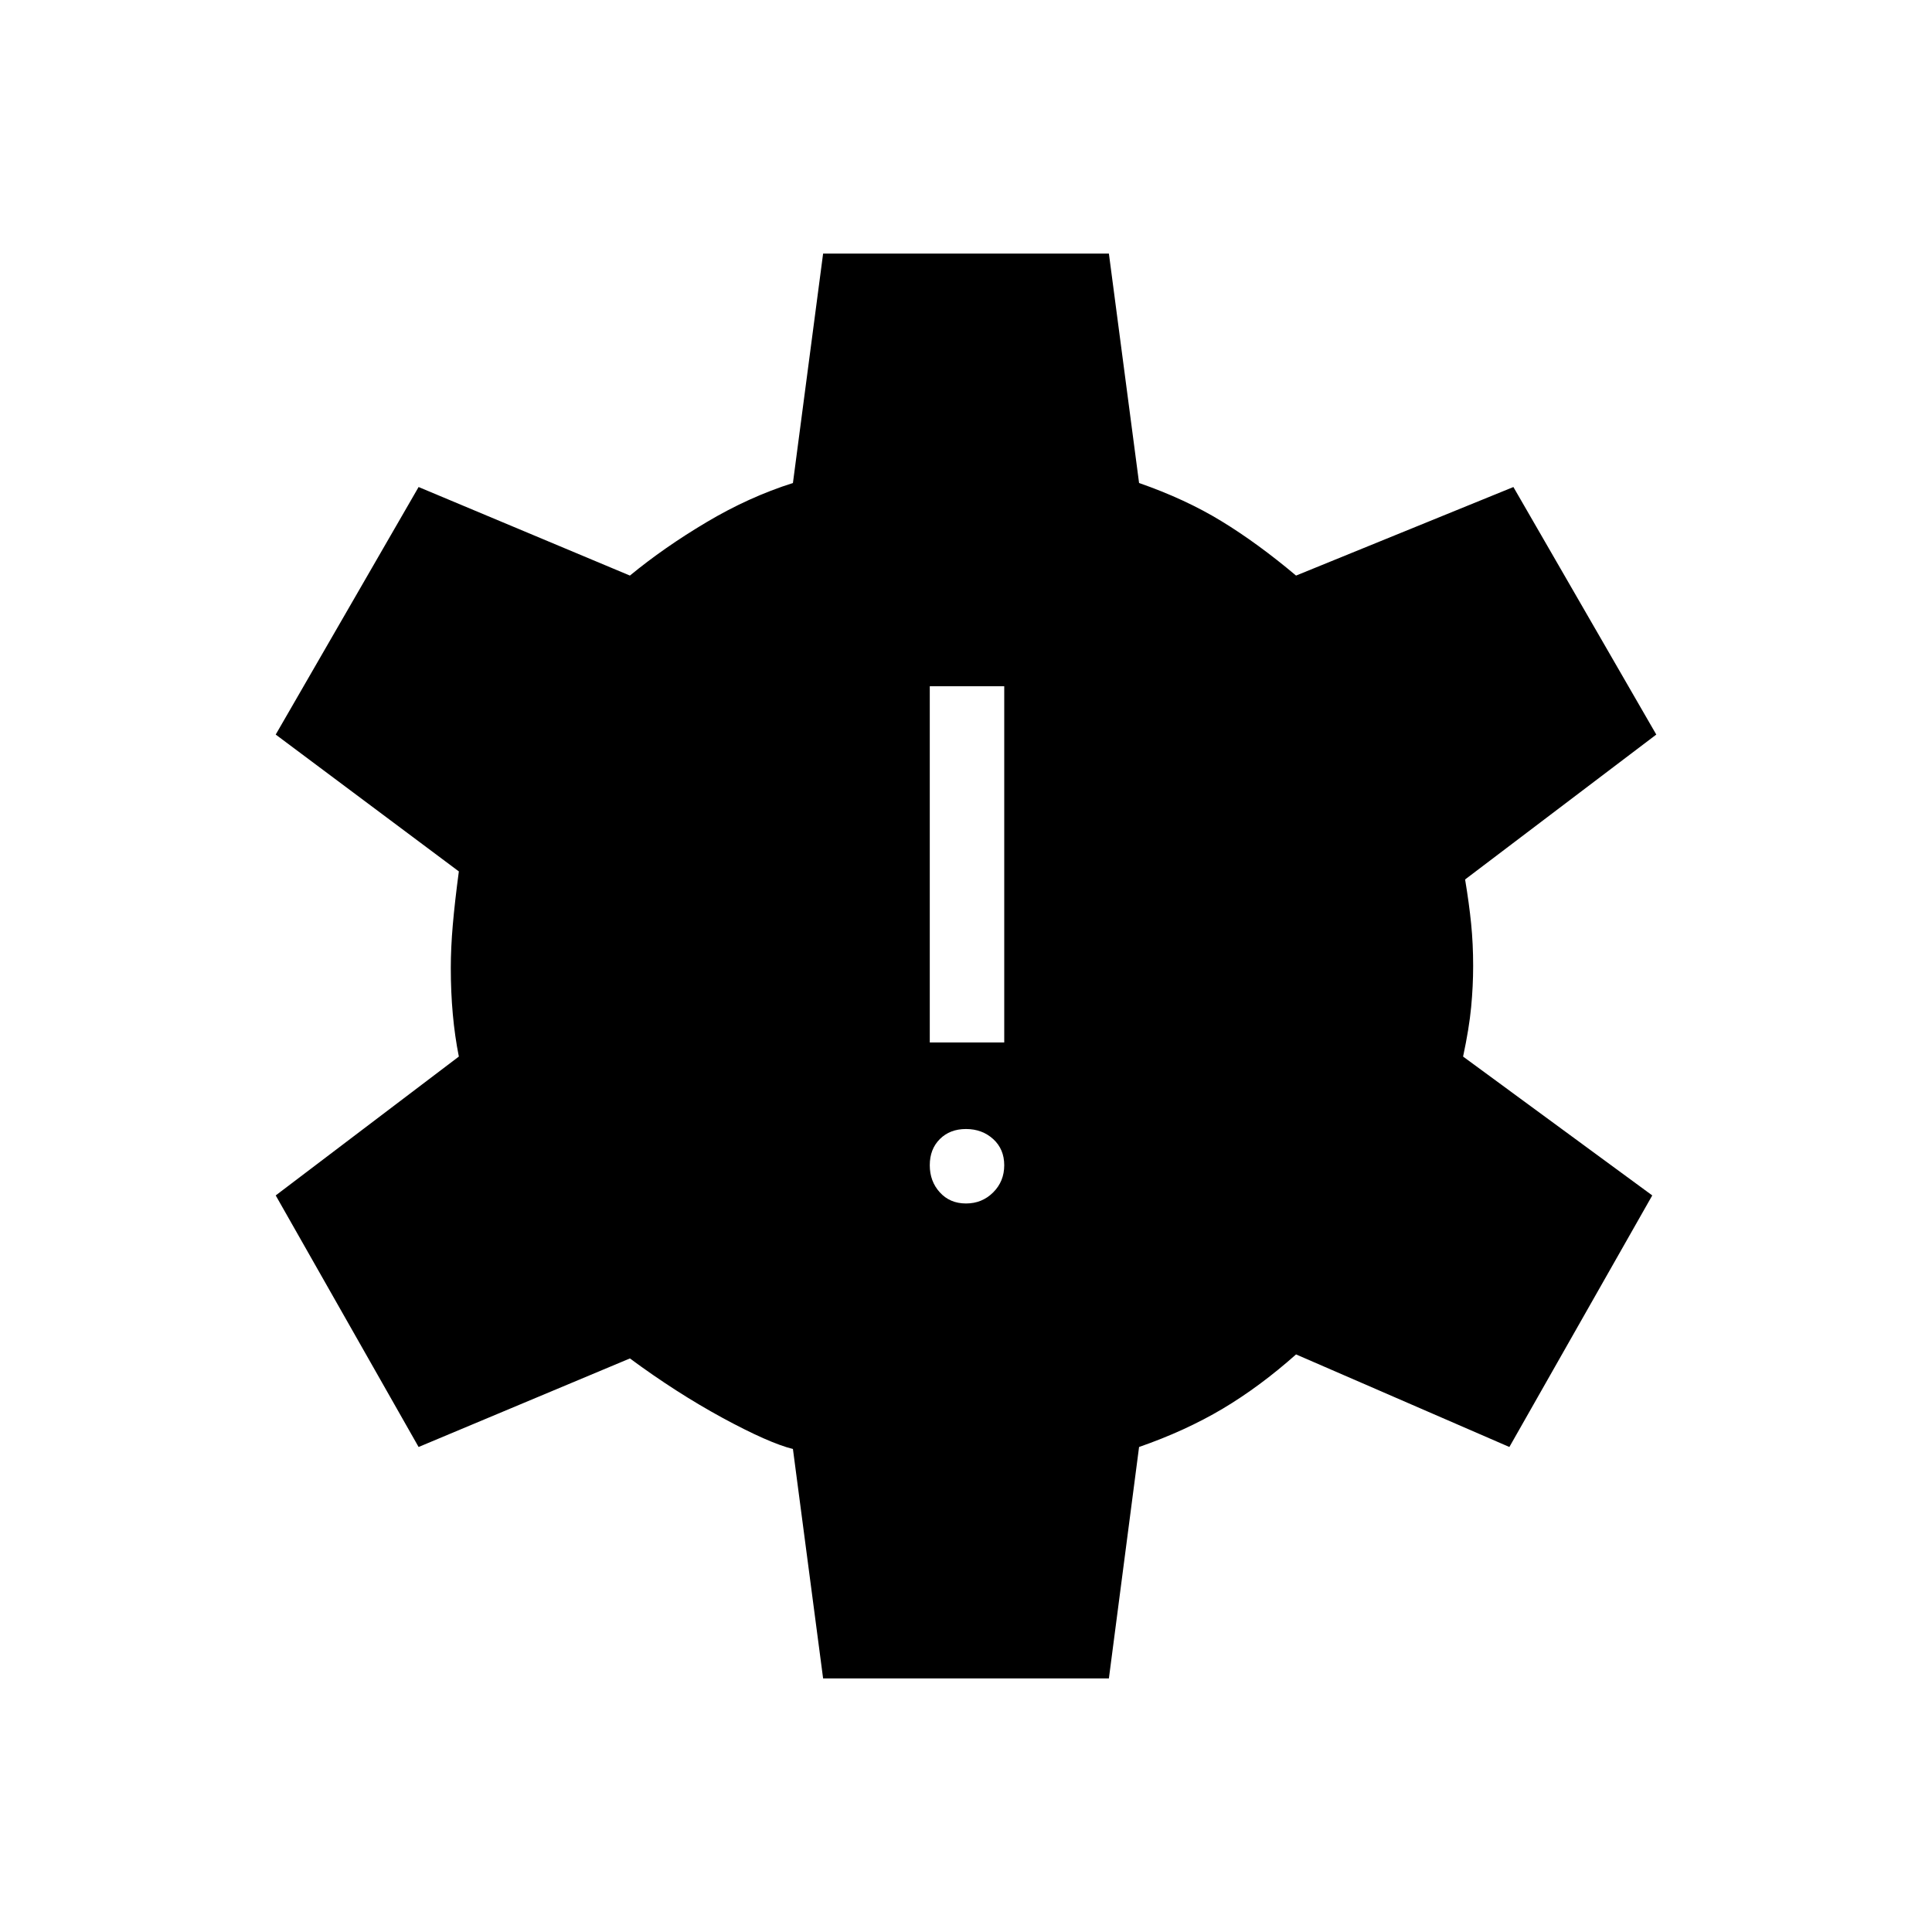 <svg xmlns="http://www.w3.org/2000/svg" height="24" width="24"><path d="M12 14.95q.2 0 .338-.138.137-.137.137-.337t-.137-.325q-.138-.125-.338-.125t-.325.125q-.125.125-.125.325t.125.337q.125.138.325.138Zm-.45-2h.925V8.525h-.925Zm-1.325 7.9L9.85 18q-.3-.075-.875-.387-.575-.313-1.15-.738l-2.625 1.1-1.775-3.125L5.7 13.125q-.05-.25-.075-.525-.025-.275-.025-.575 0-.25.025-.538.025-.287.075-.662l-2.275-1.7L5.2 6.05l2.625 1.1q.425-.35.95-.662Q9.3 6.175 9.85 6l.375-2.85h3.55L14.15 6q.575.2 1.025.475.45.275.925.675l2.7-1.1 1.775 3.075-2.375 1.8q.05.3.075.55.025.25.025.525 0 .25-.025.512-.025.263-.1.613l2.35 1.725-1.775 3.125-2.65-1.15q-.45.4-.912.675-.463.275-1.038.475l-.375 2.875Z"/></svg>
